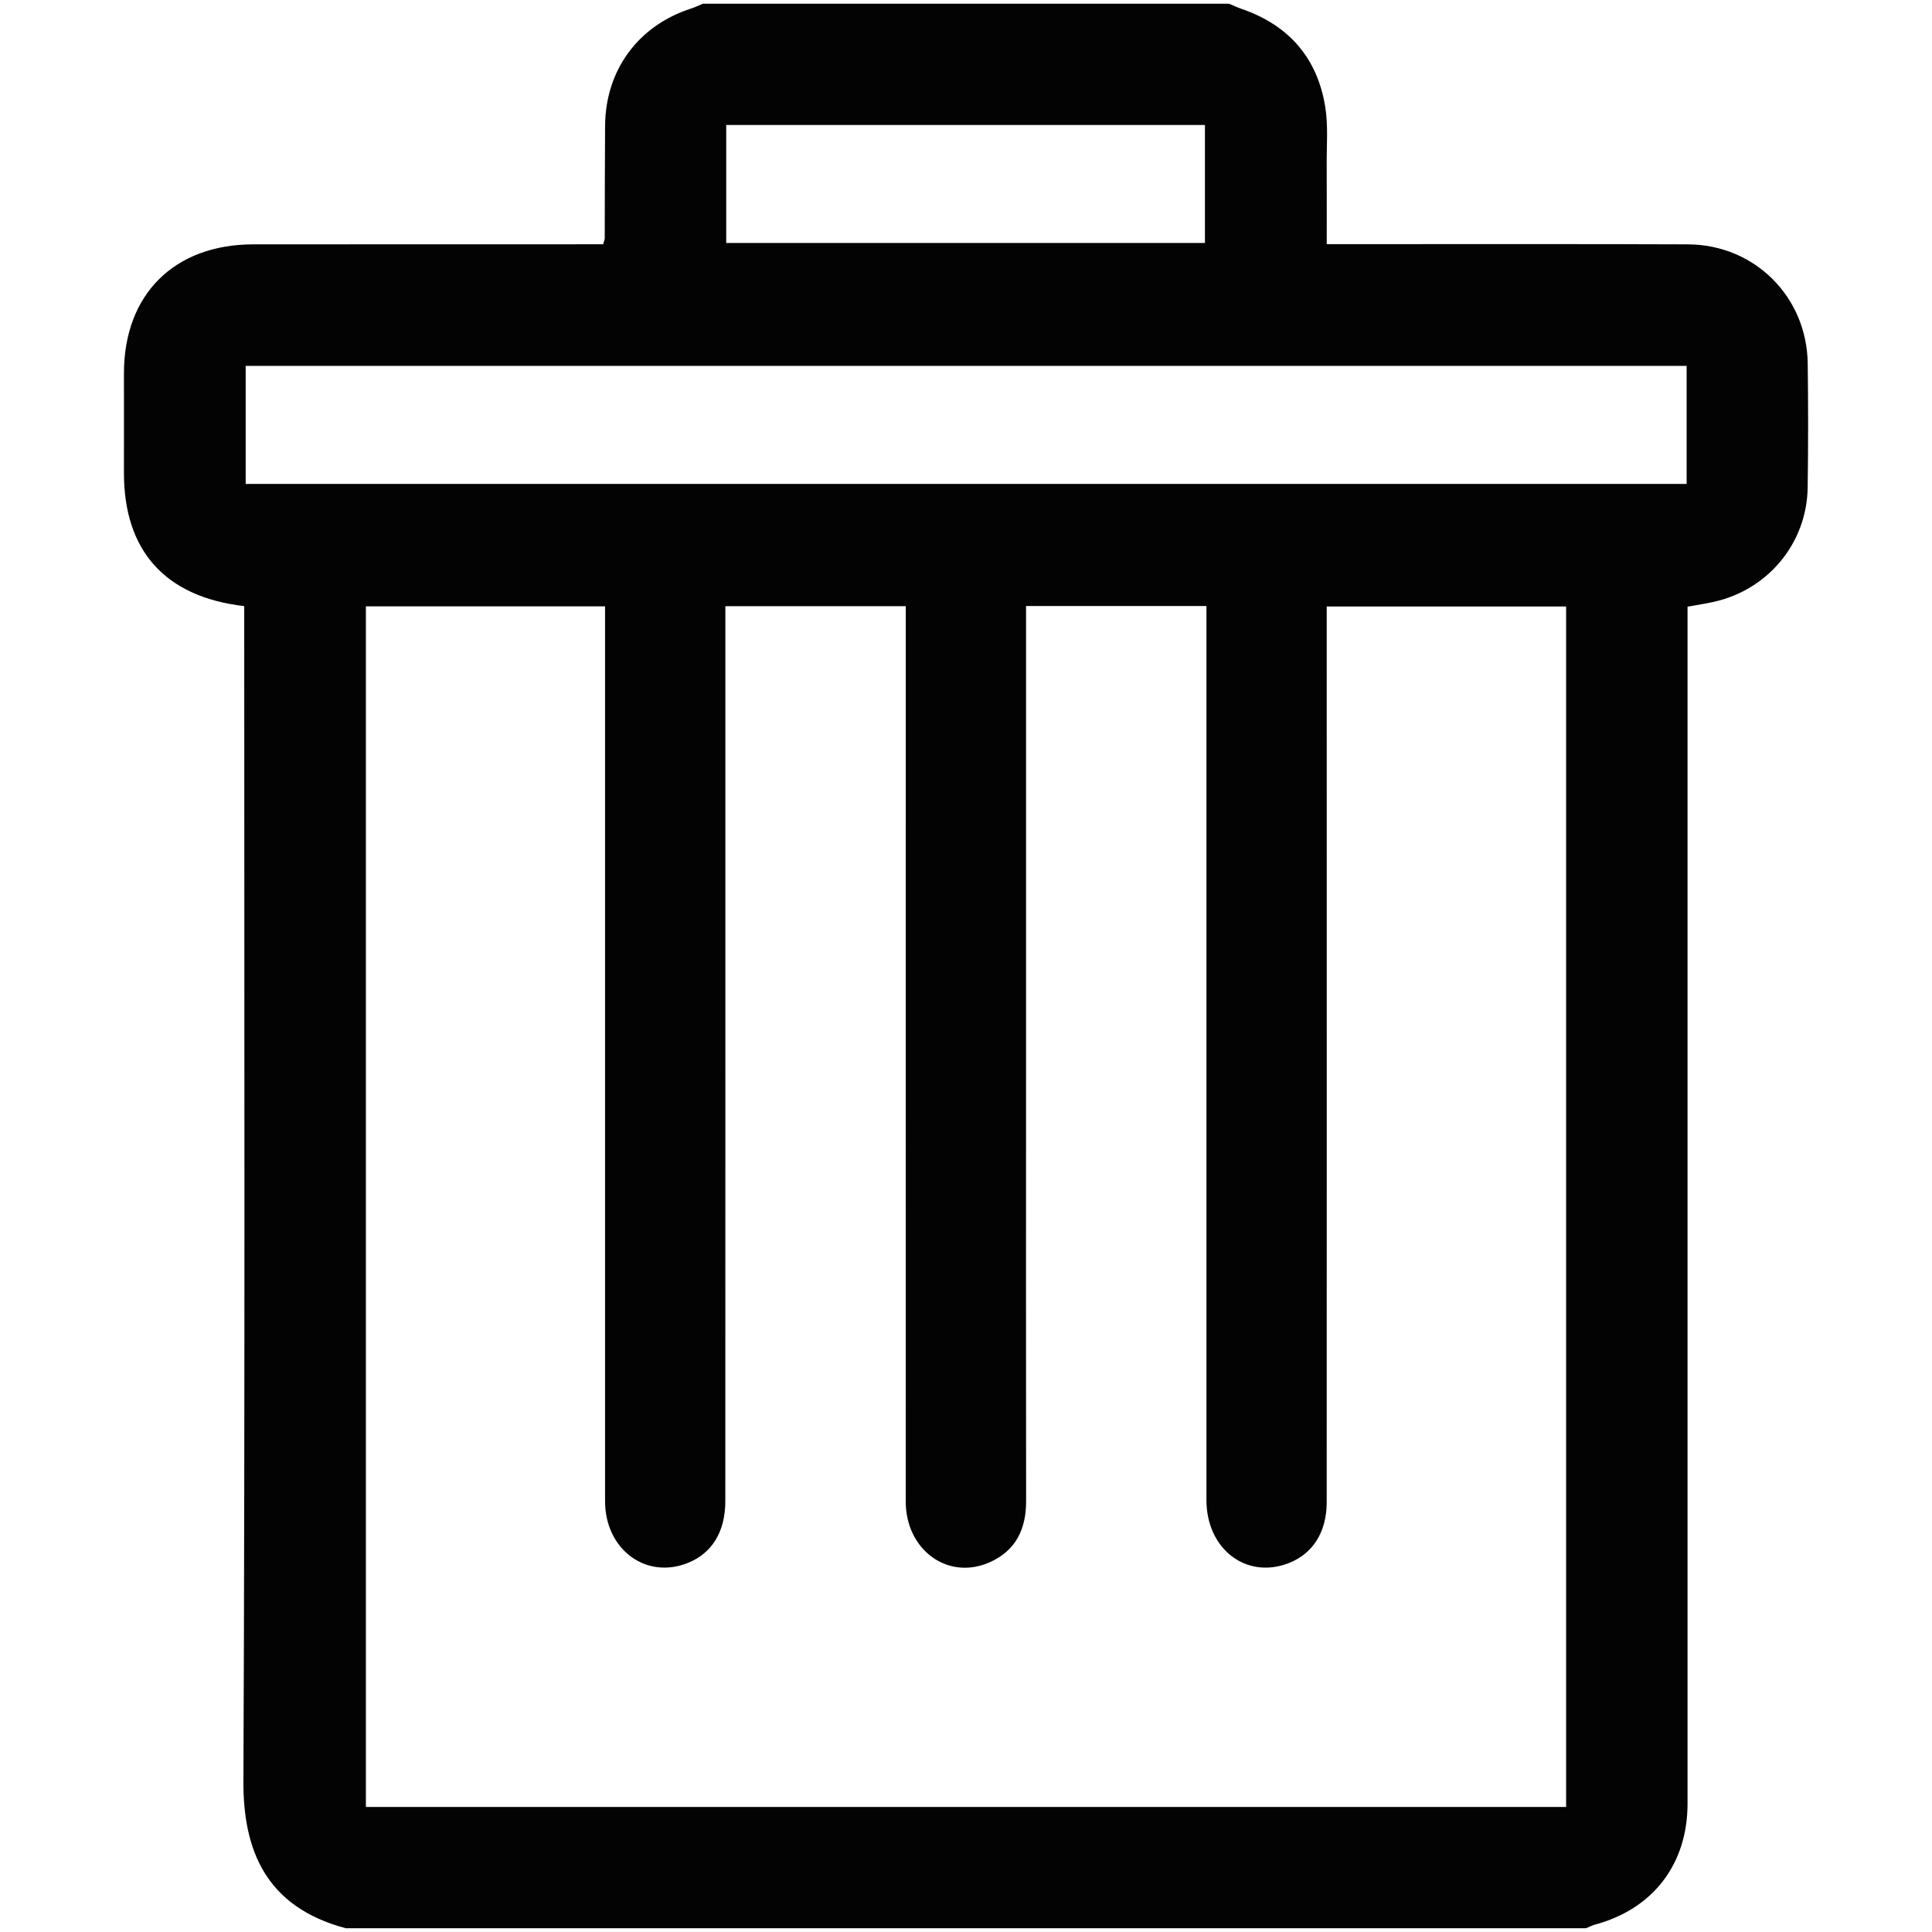 <?xml version="1.0" encoding="utf-8"?>
<!-- Generator: Adobe Illustrator 17.0.0, SVG Export Plug-In . SVG Version: 6.00 Build 0)  -->
<!DOCTYPE svg PUBLIC "-//W3C//DTD SVG 1.1//EN" "http://www.w3.org/Graphics/SVG/1.1/DTD/svg11.dtd">
<svg version="1.1" id="Layer_1" xmlns="http://www.w3.org/2000/svg" xmlns:xlink="http://www.w3.org/1999/xlink" x="0px" y="0px"
	 width="73px" height="73px" viewBox="0 0 73 73" enable-background="new 0 0 73 73" xml:space="preserve">
<g>
	<path fill="#030303" d="M59.928,72.857c-15.622,0-31.244,0-46.866,0c-3.038-0.809-3.874-2.972-3.865-5.548
		C9.26,52.734,9.228,38.158,9.228,23.582c0-0.229,0-0.46,0-0.68c-2.996-0.347-4.55-2.1-4.545-5.043c0.003-1.253-0.001-2.509,0-3.762
		c0.005-2.975,1.901-4.862,4.889-4.864C13.736,9.23,17.9,9.232,22.065,9.23c0.25,0,0.501,0,0.726,0
		c0.037-0.137,0.059-0.182,0.059-0.227c0.004-1.419,0.001-2.838,0.013-4.258c0.018-2.105,1.255-3.778,3.248-4.422
		c0.151-0.048,0.295-0.12,0.443-0.182c6.626,0,13.255,0,19.883,0c0.169,0.07,0.335,0.146,0.508,0.206
		c1.768,0.619,2.833,1.855,3.129,3.692c0.116,0.717,0.049,1.463,0.055,2.195c0.005,0.984,0.001,1.97,0.001,2.991
		c0.329,0,0.563,0,0.796,0c4.284,0.002,8.567-0.009,12.851,0.008c2.52,0.009,4.496,1.983,4.527,4.503
		c0.02,1.561,0.021,3.125-0.002,4.685c-0.029,2.093-1.488,3.858-3.541,4.319c-0.317,0.071-0.638,0.117-0.998,0.184
		c0,1.795,0,3.566,0,5.337c0,13.301,0.002,26.6,0,39.897c-0.001,2.284-1.313,3.981-3.509,4.566
		C60.141,72.758,60.036,72.813,59.928,72.857z M38.769,22.899c0,5.951,0,11.82,0,17.69c0,5.373-0.006,10.746,0.002,16.119
		c0.005,1.077-0.396,1.898-1.4,2.333c-1.573,0.679-3.148-0.488-3.148-2.306c-0.001-10.982,0-21.964,0.001-32.946
		c0-0.296,0-0.594,0-0.885c-2.326,0-4.541,0-6.816,0c0,0.219,0,0.402,0,0.587c0,5.705,0,11.409,0,17.112
		c0,5.373,0.001,10.746-0.002,16.119c-0.001,1.149-0.498,1.963-1.406,2.329c-1.589,0.645-3.138-0.505-3.138-2.331
		c0-10.98,0-21.964,0-32.945c0-0.297,0-0.591,0-0.865c-3.091,0-6.064,0-9.037,0c0,15.151,0,30.262,0,45.365
		c15.144,0,30.235,0,45.35,0c0-15.142,0-30.25,0-45.358c-3.033,0-6.023,0-9.045,0c0,0.218,0,0.382,0,0.546
		c0,6.674,0.001,13.349,0.001,20.023c0,4.428,0,8.854-0.002,13.279c-0.002,1.127-0.524,1.946-1.447,2.302
		c-1.599,0.613-3.097-0.541-3.097-2.387c0-10.959,0-21.917,0-32.876c0-0.298,0-0.595,0-0.905
		C43.27,22.899,41.055,22.899,38.769,22.899z M63.729,13.825c-18.186,0-36.32,0-54.446,0c0,1.524,0,2.998,0,4.461
		c18.176,0,36.292,0,54.446,0C63.729,16.795,63.729,15.338,63.729,13.825z M27.44,9.181c6.068,0,12.085,0,18.088,0
		c0-1.523,0-2.997,0-4.459c-6.057,0-12.055,0-18.088,0C27.44,6.214,27.44,7.671,27.44,9.181z"/>
</g>
</svg>
